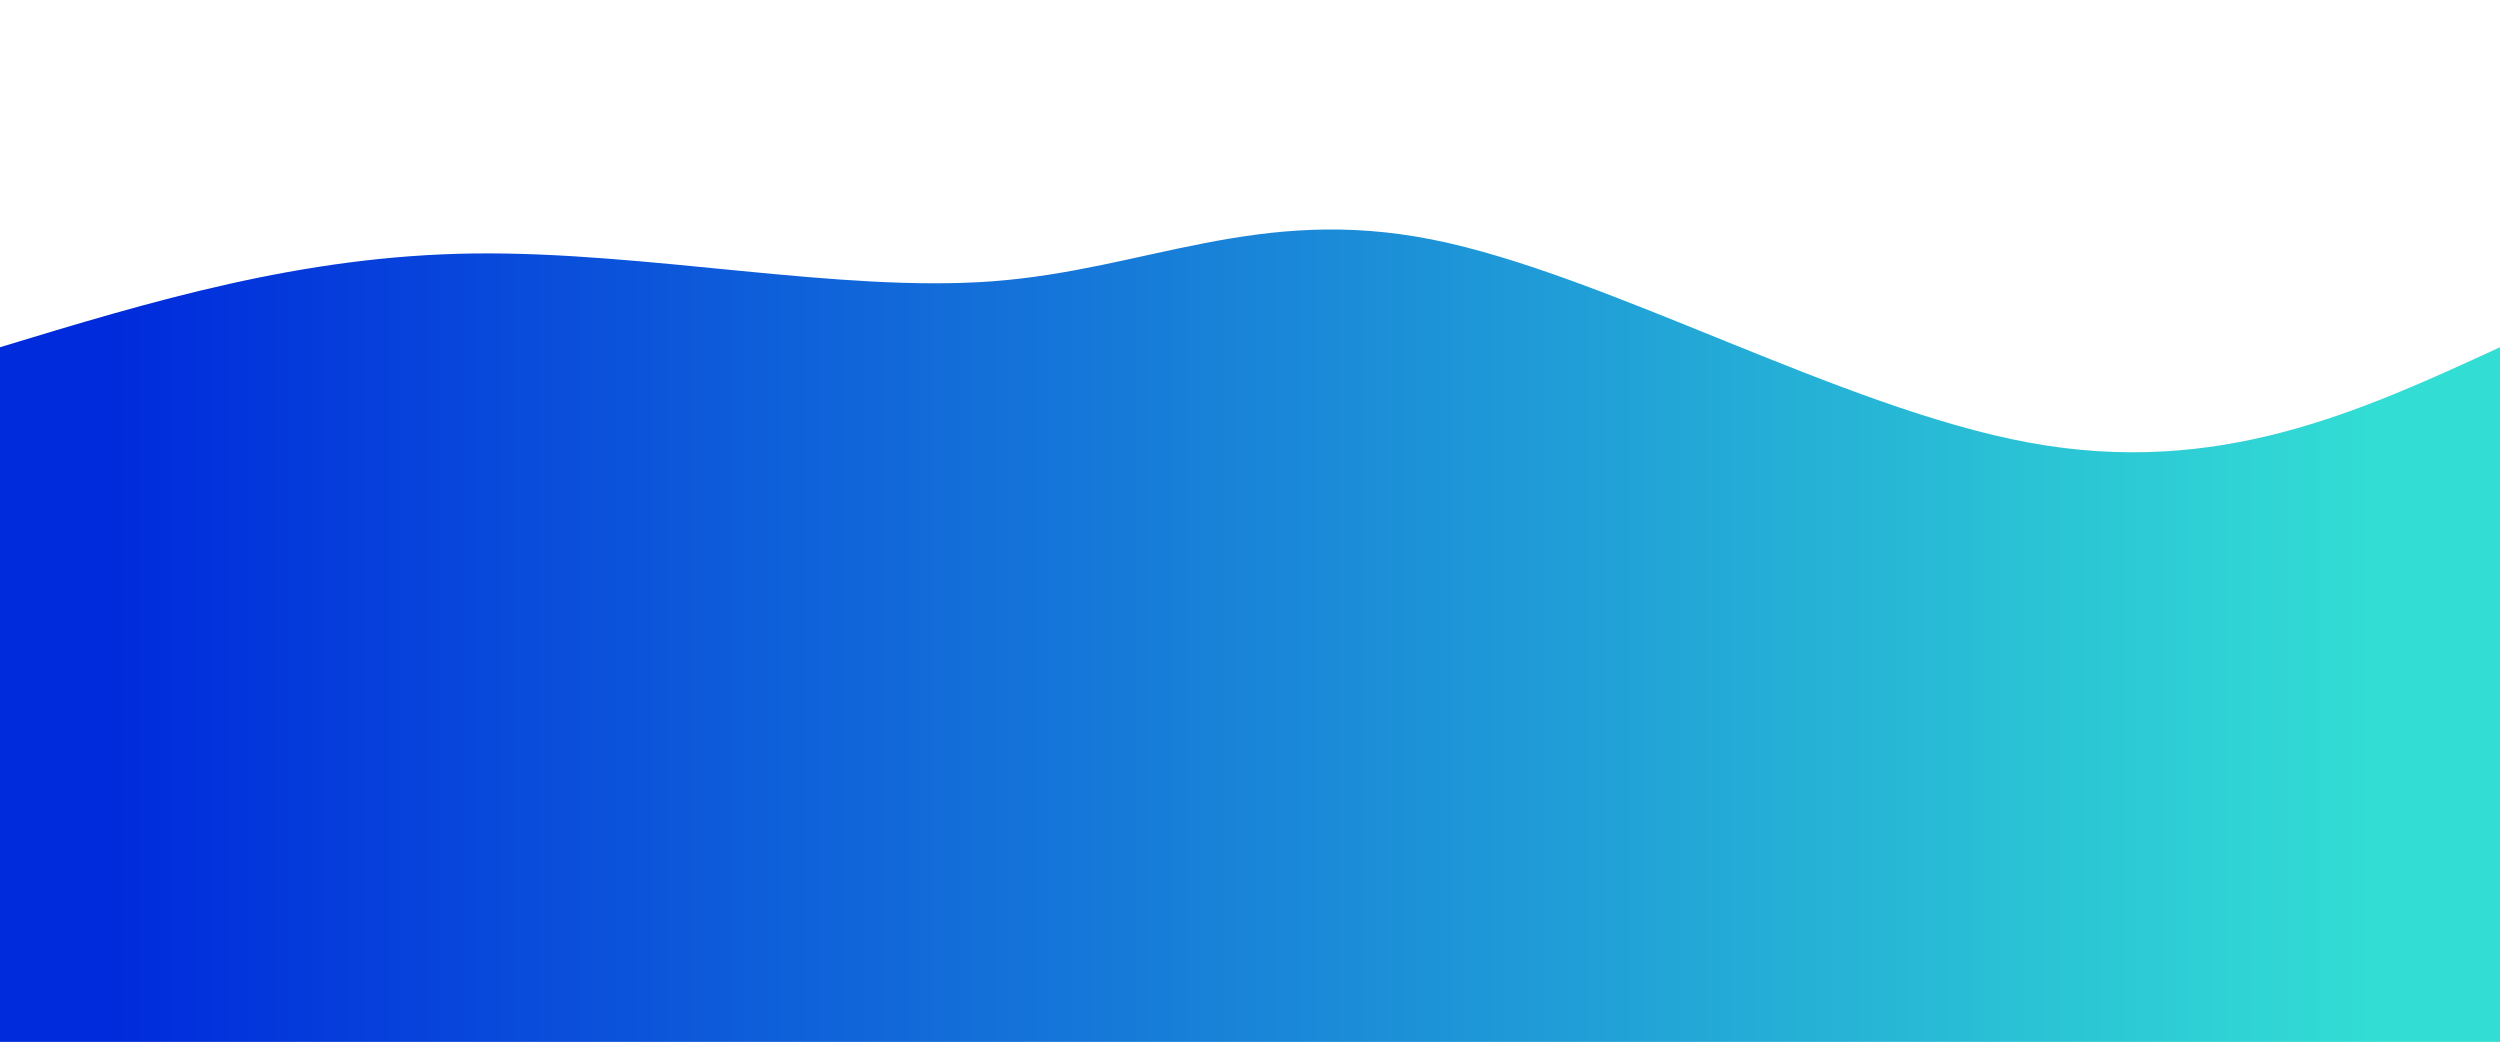 <svg height="100%" width="100%" id="svg" viewBox="0 0 1440 600"
    xmlns="http://www.w3.org/2000/svg" class="transition duration-300 ease-in-out delay-150">
    <defs>
        <linearGradient id="gradient">
            <stop offset="5%" stop-color="#002bdc88"></stop>
            <stop offset="95%" stop-color="#32ded488"></stop>
        </linearGradient>
    </defs>
    <path d="M 0,600 C 0,600 0,200 0,200 C 86.88,173.617 173.761,147.234 273,146 C 372.239,144.766 483.837,168.679 572,162 C 660.163,155.321 724.89,118.048 825,138 C 925.11,157.952 1060.603,235.129 1169,255 C 1277.397,274.871 1358.699,237.435 1440,200 C 1440,200 1440,600 1440,600 Z" stroke="none" stroke-width="0" fill="url(#gradient)" class="transition-all duration-300 ease-in-out delay-150"></path>
    <defs>
        <linearGradient id="gradient">
            <stop offset="5%" stop-color="#002bdcff"></stop>
            <stop offset="95%" stop-color="#32ded4ff"></stop>
        </linearGradient>
    </defs>
    <path d="M 0,600 C 0,600 0,400 0,400 C 132.526,410.498 265.053,420.995 339,408 C 412.947,395.005 428.316,358.517 524,356 C 619.684,353.483 795.684,384.938 913,381 C 1030.316,377.062 1088.947,337.732 1167,335 C 1245.053,332.268 1342.526,366.134 1440,400 C 1440,400 1440,600 1440,600 Z" stroke="none" stroke-width="0" fill="url(#gradient)" class="transition-all duration-300 ease-in-out delay-150"></path>
</svg>